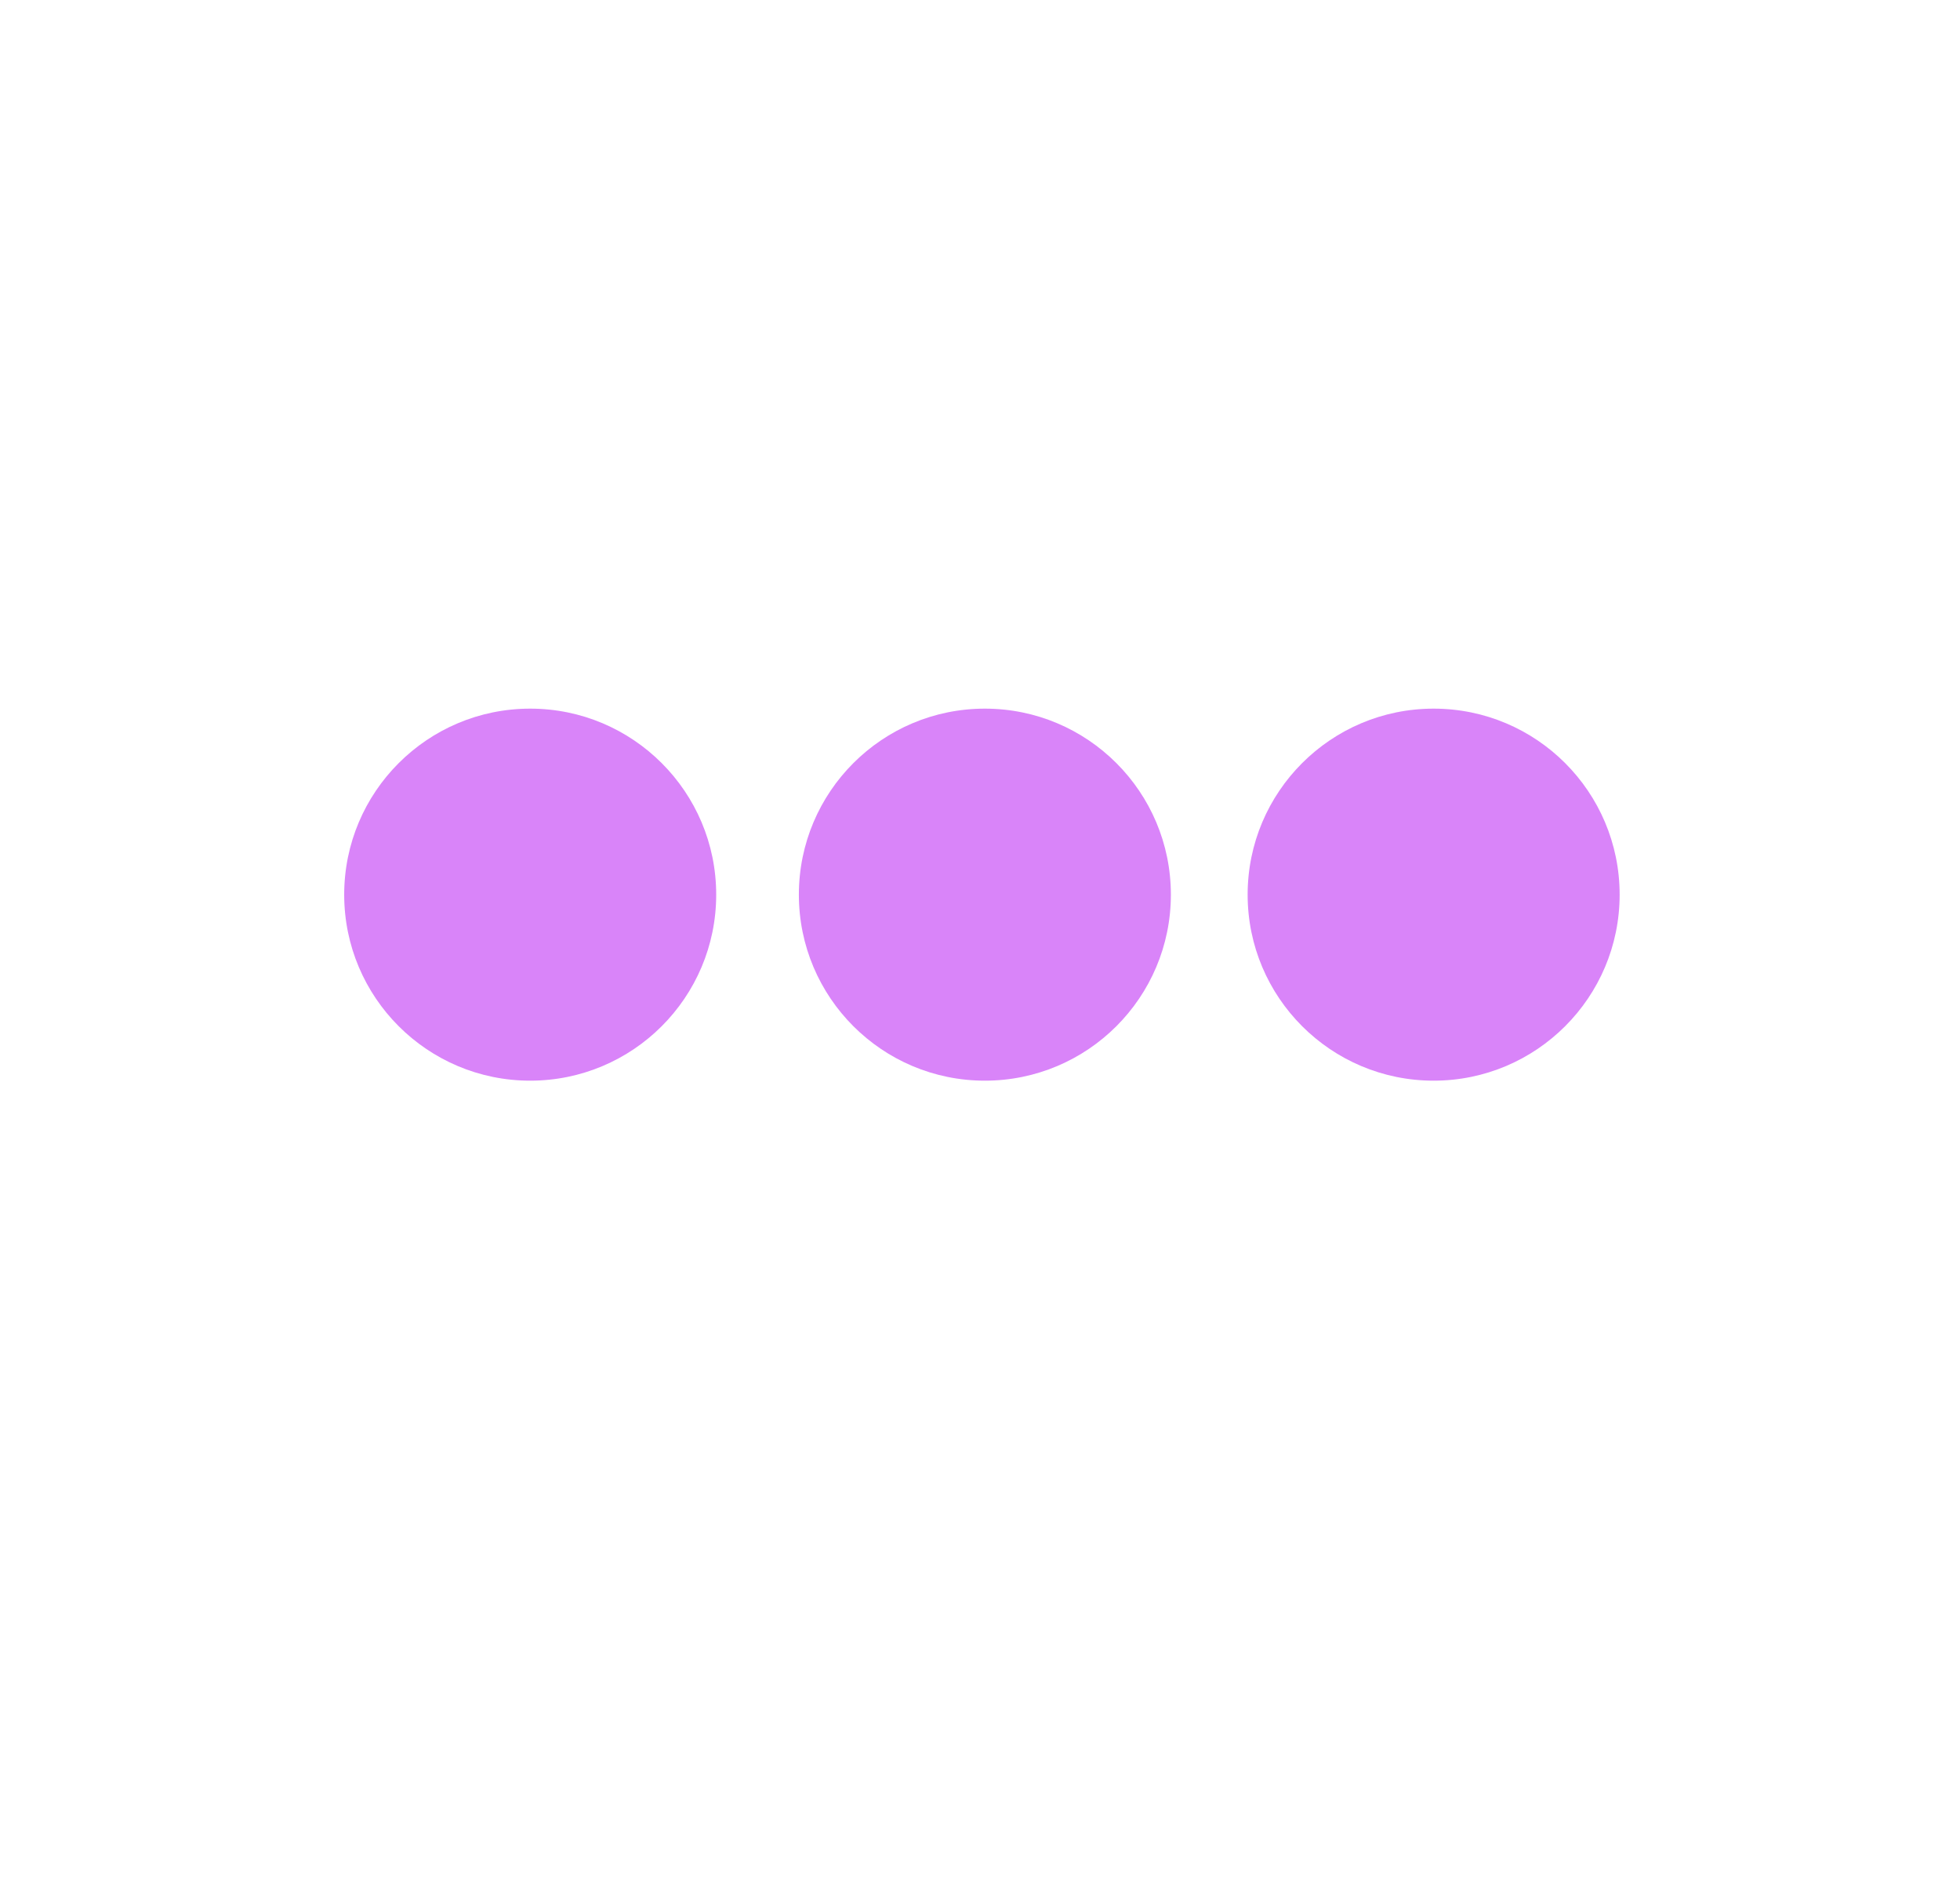 <?xml version="1.0" encoding="UTF-8"?>
<svg id="Capa_1" data-name="Capa 1" xmlns="http://www.w3.org/2000/svg" viewBox="0 0 331.93 321.64">
  <defs>
    <style>
      .cls-1 {
        fill: #d984f9;
        stroke-width: 0px;
      }
    </style>
  </defs>
  <circle class="cls-1" cx="89.79" cy="151.5" r="31.5"/>
  <circle class="cls-1" cx="166.79" cy="151.5" r="31.5"/>
  <circle class="cls-1" cx="242.79" cy="151.5" r="31.5"/>
</svg>